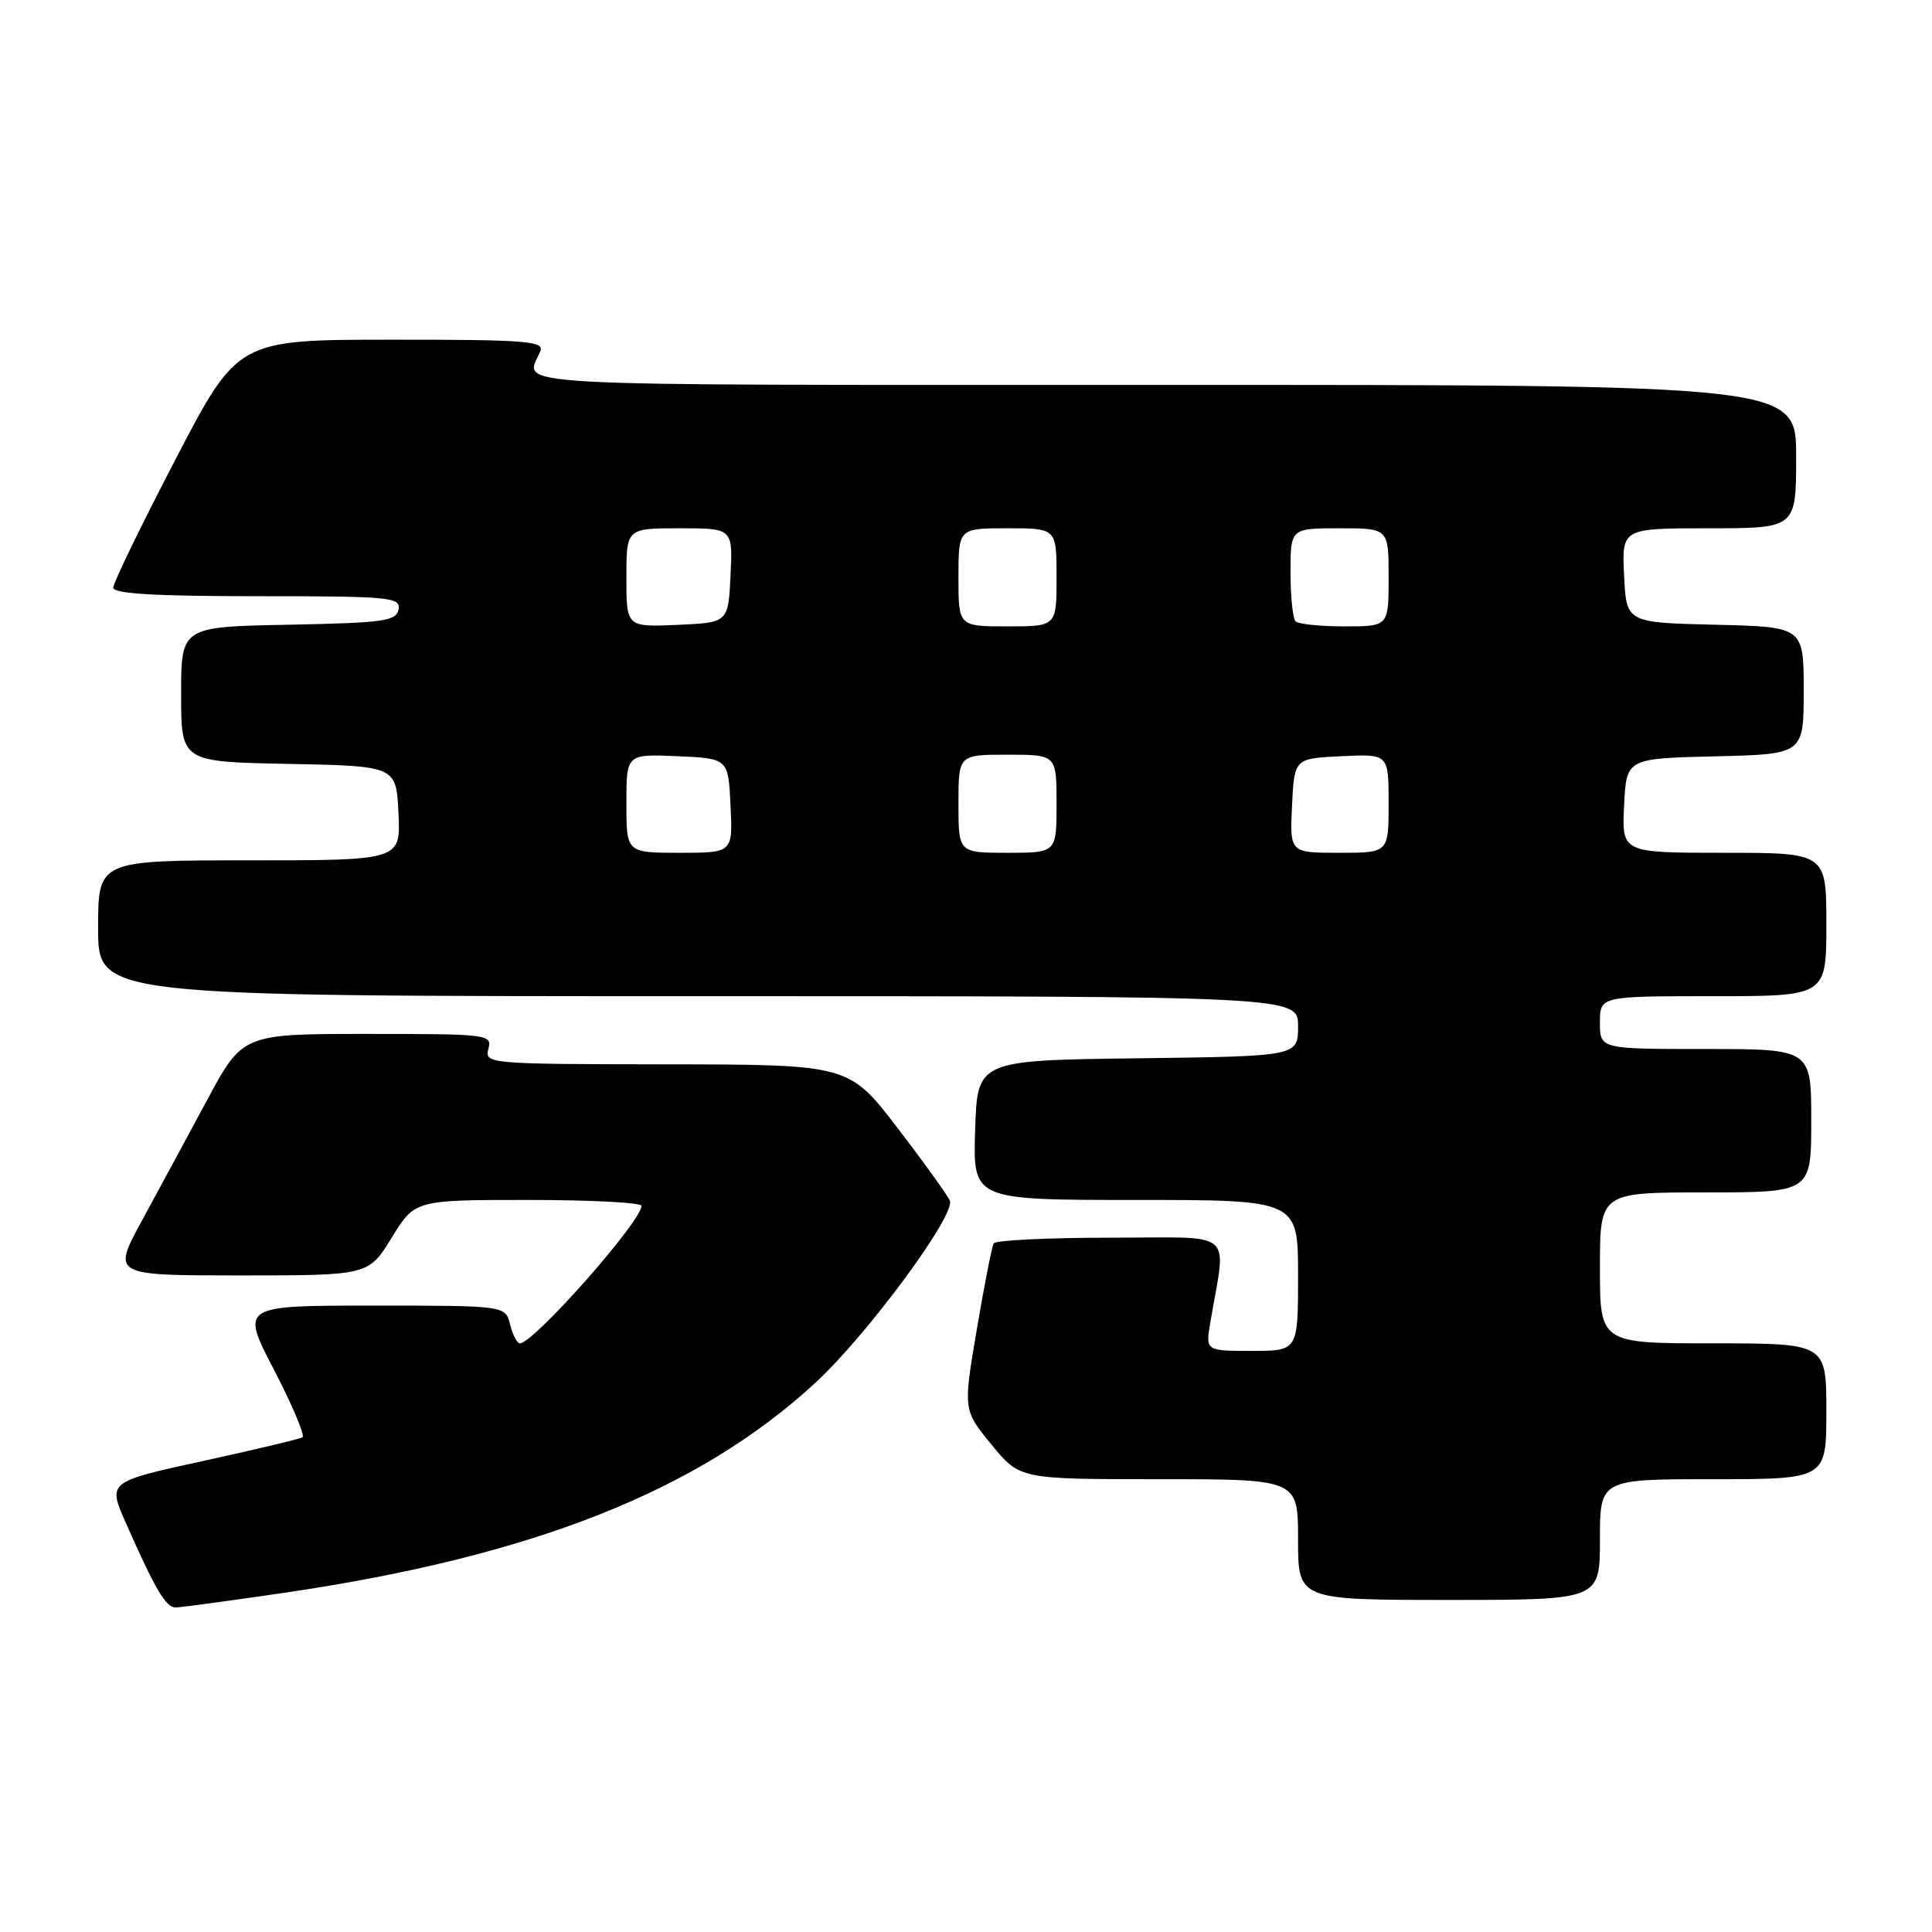 <?xml version="1.0" encoding="UTF-8" standalone="no"?>
<!DOCTYPE svg PUBLIC "-//W3C//DTD SVG 1.1//EN" "http://www.w3.org/Graphics/SVG/1.1/DTD/svg11.dtd" >
<svg xmlns="http://www.w3.org/2000/svg" xmlns:xlink="http://www.w3.org/1999/xlink" version="1.1" viewBox="0 0 256 256">
 <g >
 <path fill="currentColor"
d=" M 37.75 211.04 C 70.62 206.21 92.50 197.55 108.04 183.23 C 114.85 176.95 126.55 161.13 125.87 159.12 C 125.66 158.54 122.58 154.23 119.00 149.56 C 112.50 141.06 112.50 141.06 88.34 141.03 C 64.69 141.00 64.20 140.96 64.71 139.00 C 65.22 137.06 64.74 137.00 48.70 137.00 C 32.16 137.00 32.16 137.00 27.45 145.75 C 24.86 150.56 20.97 157.76 18.80 161.75 C 14.86 169.00 14.86 169.00 31.84 169.00 C 48.83 169.00 48.83 169.00 51.90 164.00 C 54.98 159.00 54.98 159.00 69.99 159.00 C 78.25 159.00 85.00 159.35 85.00 159.78 C 85.00 161.84 70.71 178.00 68.89 178.00 C 68.52 178.00 67.93 176.88 67.59 175.50 C 66.96 173.00 66.96 173.00 49.43 173.00 C 31.89 173.00 31.89 173.00 36.31 181.52 C 38.75 186.21 40.44 190.23 40.08 190.45 C 39.73 190.67 33.77 192.09 26.85 193.60 C 14.26 196.35 14.26 196.35 16.70 201.85 C 20.60 210.67 21.97 213.00 23.28 213.00 C 23.95 212.99 30.46 212.11 37.75 211.04 Z  M 212.00 204.00 C 212.00 196.00 212.00 196.00 227.00 196.00 C 242.00 196.00 242.00 196.00 242.00 187.00 C 242.00 178.00 242.00 178.00 227.00 178.00 C 212.00 178.00 212.00 178.00 212.00 168.00 C 212.00 158.00 212.00 158.00 226.00 158.00 C 240.00 158.00 240.00 158.00 240.00 148.50 C 240.00 139.00 240.00 139.00 226.00 139.00 C 212.00 139.00 212.00 139.00 212.00 135.50 C 212.00 132.00 212.00 132.00 227.00 132.00 C 242.00 132.00 242.00 132.00 242.00 122.50 C 242.00 113.00 242.00 113.00 228.45 113.00 C 214.90 113.00 214.90 113.00 215.20 106.75 C 215.50 100.50 215.50 100.50 227.25 100.22 C 239.00 99.94 239.00 99.94 239.00 91.50 C 239.00 83.06 239.00 83.06 227.25 82.78 C 215.50 82.50 215.50 82.50 215.20 76.25 C 214.90 70.00 214.90 70.00 226.45 70.00 C 238.00 70.00 238.00 70.00 238.00 60.50 C 238.00 51.00 238.00 51.00 153.89 51.00 C 63.65 51.00 69.65 51.33 71.61 46.50 C 72.13 45.20 69.56 45.00 51.86 45.01 C 31.50 45.02 31.50 45.02 23.25 60.88 C 18.71 69.61 15.00 77.25 15.00 77.87 C 15.00 78.67 20.59 79.00 34.07 79.00 C 51.70 79.00 53.12 79.13 52.81 80.75 C 52.51 82.30 50.87 82.53 38.24 82.78 C 24.00 83.05 24.00 83.05 24.00 92.00 C 24.00 100.95 24.00 100.95 38.25 101.22 C 52.50 101.50 52.50 101.50 52.80 107.75 C 53.10 114.00 53.10 114.00 33.05 114.00 C 13.00 114.00 13.00 114.00 13.00 123.00 C 13.00 132.00 13.00 132.00 92.50 132.00 C 172.00 132.00 172.00 132.00 172.00 135.98 C 172.00 139.96 172.00 139.96 150.75 140.23 C 129.50 140.50 129.50 140.50 129.21 149.75 C 128.92 159.00 128.92 159.00 150.46 159.00 C 172.00 159.00 172.00 159.00 172.00 169.00 C 172.00 179.00 172.00 179.00 165.87 179.00 C 159.74 179.00 159.74 179.00 160.37 175.25 C 162.49 162.69 164.03 164.00 147.19 164.00 C 138.90 164.00 131.92 164.34 131.67 164.75 C 131.43 165.16 130.42 170.30 129.43 176.17 C 127.62 186.83 127.62 186.83 131.38 191.42 C 135.13 196.00 135.13 196.00 153.57 196.00 C 172.00 196.00 172.00 196.00 172.00 204.00 C 172.00 212.00 172.00 212.00 192.00 212.00 C 212.00 212.00 212.00 212.00 212.00 204.00 Z  M 83.00 106.45 C 83.00 99.91 83.00 99.91 89.75 100.20 C 96.50 100.50 96.50 100.50 96.80 106.75 C 97.10 113.00 97.10 113.00 90.05 113.00 C 83.00 113.00 83.00 113.00 83.00 106.45 Z  M 127.00 106.50 C 127.00 100.00 127.00 100.00 133.50 100.00 C 140.00 100.00 140.00 100.00 140.00 106.50 C 140.00 113.00 140.00 113.00 133.50 113.00 C 127.00 113.00 127.00 113.00 127.00 106.50 Z  M 171.20 106.75 C 171.50 100.50 171.50 100.50 177.75 100.20 C 184.00 99.90 184.00 99.90 184.00 106.45 C 184.00 113.00 184.00 113.00 177.45 113.00 C 170.90 113.00 170.90 113.00 171.20 106.75 Z  M 83.00 76.55 C 83.00 70.00 83.00 70.00 90.05 70.00 C 97.10 70.00 97.10 70.00 96.80 76.25 C 96.50 82.50 96.50 82.50 89.75 82.80 C 83.00 83.09 83.00 83.09 83.00 76.55 Z  M 127.00 76.50 C 127.00 70.00 127.00 70.00 133.50 70.00 C 140.00 70.00 140.00 70.00 140.00 76.50 C 140.00 83.00 140.00 83.00 133.50 83.00 C 127.00 83.00 127.00 83.00 127.00 76.50 Z  M 171.67 82.33 C 171.30 81.97 171.00 79.04 171.00 75.83 C 171.00 70.00 171.00 70.00 177.50 70.00 C 184.00 70.00 184.00 70.00 184.00 76.50 C 184.00 83.00 184.00 83.00 178.17 83.00 C 174.96 83.00 172.03 82.70 171.67 82.33 Z "/>
</g>
</svg>